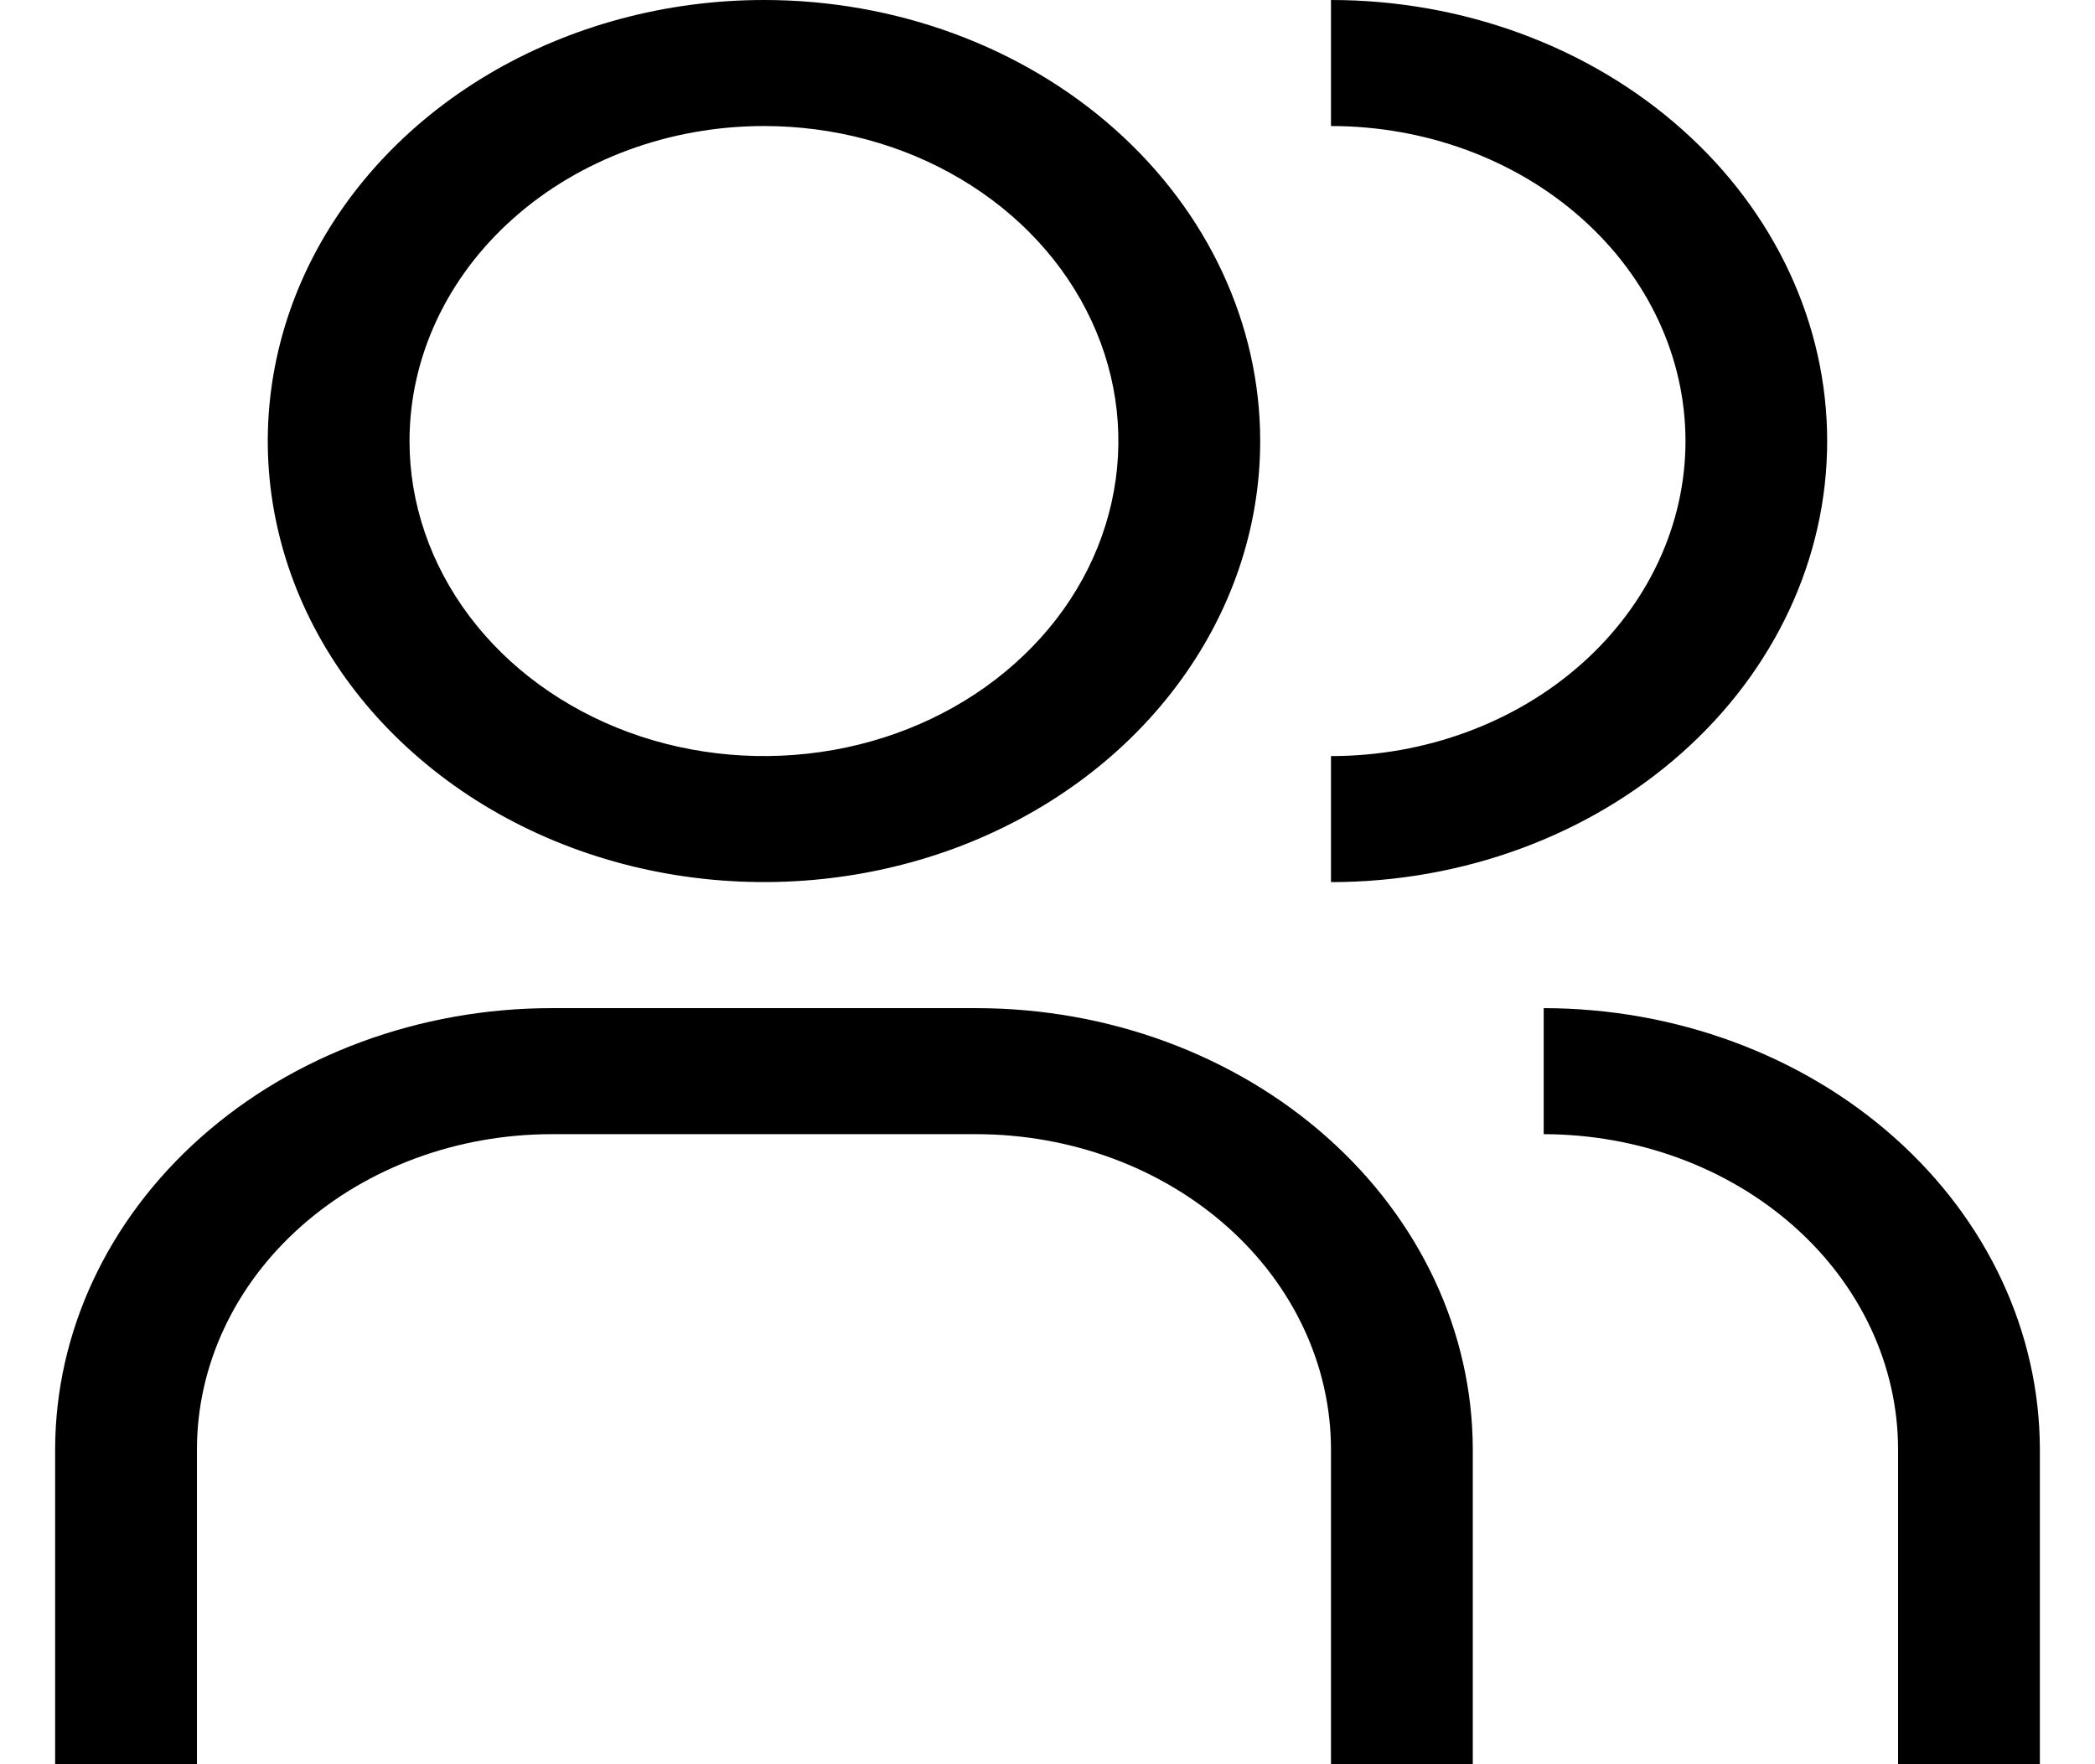 <svg width="19" height="16" viewBox="0 0 19 16" fill="none" xmlns="http://www.w3.org/2000/svg">
<path d="M18.5 16H17.214V13.143C17.213 12.385 16.874 11.659 16.272 11.124C15.669 10.588 14.852 10.287 14 10.286V9.143C15.193 9.144 16.337 9.566 17.18 10.316C18.024 11.066 18.498 12.082 18.5 13.143V16ZM13.357 16H12.071V13.143C12.07 12.385 11.731 11.659 11.129 11.124C10.526 10.588 9.709 10.287 8.857 10.286H5C4.148 10.287 3.331 10.588 2.728 11.124C2.126 11.659 1.787 12.385 1.786 13.143V16H0.5V13.143C0.502 12.082 0.976 11.066 1.82 10.316C2.663 9.566 3.807 9.144 5 9.143H8.857C10.05 9.144 11.194 9.566 12.037 10.316C12.881 11.066 13.355 12.082 13.357 13.143V16ZM12.071 0V1.143C12.924 1.143 13.742 1.444 14.344 1.98C14.947 2.516 15.286 3.242 15.286 4C15.286 4.758 14.947 5.484 14.344 6.02C13.742 6.556 12.924 6.857 12.071 6.857V8C13.265 8 14.409 7.579 15.253 6.828C16.097 6.078 16.571 5.061 16.571 4C16.571 2.939 16.097 1.922 15.253 1.172C14.409 0.421 13.265 0 12.071 0ZM6.929 1.143C7.564 1.143 8.186 1.31 8.714 1.624C9.243 1.938 9.655 2.385 9.898 2.907C10.142 3.429 10.205 4.003 10.081 4.557C9.957 5.112 9.651 5.621 9.201 6.02C8.752 6.42 8.179 6.692 7.556 6.802C6.932 6.912 6.286 6.856 5.699 6.64C5.111 6.423 4.609 6.057 4.256 5.587C3.903 5.117 3.714 4.565 3.714 4C3.714 3.242 4.053 2.516 4.656 1.98C5.259 1.444 6.076 1.143 6.929 1.143ZM6.929 0C6.039 0 5.169 0.235 4.429 0.674C3.688 1.114 3.112 1.738 2.771 2.469C2.431 3.2 2.341 4.004 2.515 4.78C2.689 5.556 3.117 6.269 3.747 6.828C4.376 7.388 5.178 7.769 6.051 7.923C6.924 8.077 7.828 7.998 8.651 7.696C9.473 7.393 10.176 6.88 10.67 6.222C11.165 5.564 11.429 4.791 11.429 4C11.429 2.939 10.954 1.922 10.111 1.172C9.267 0.421 8.122 0 6.929 0Z" fill="black"/>
</svg>
